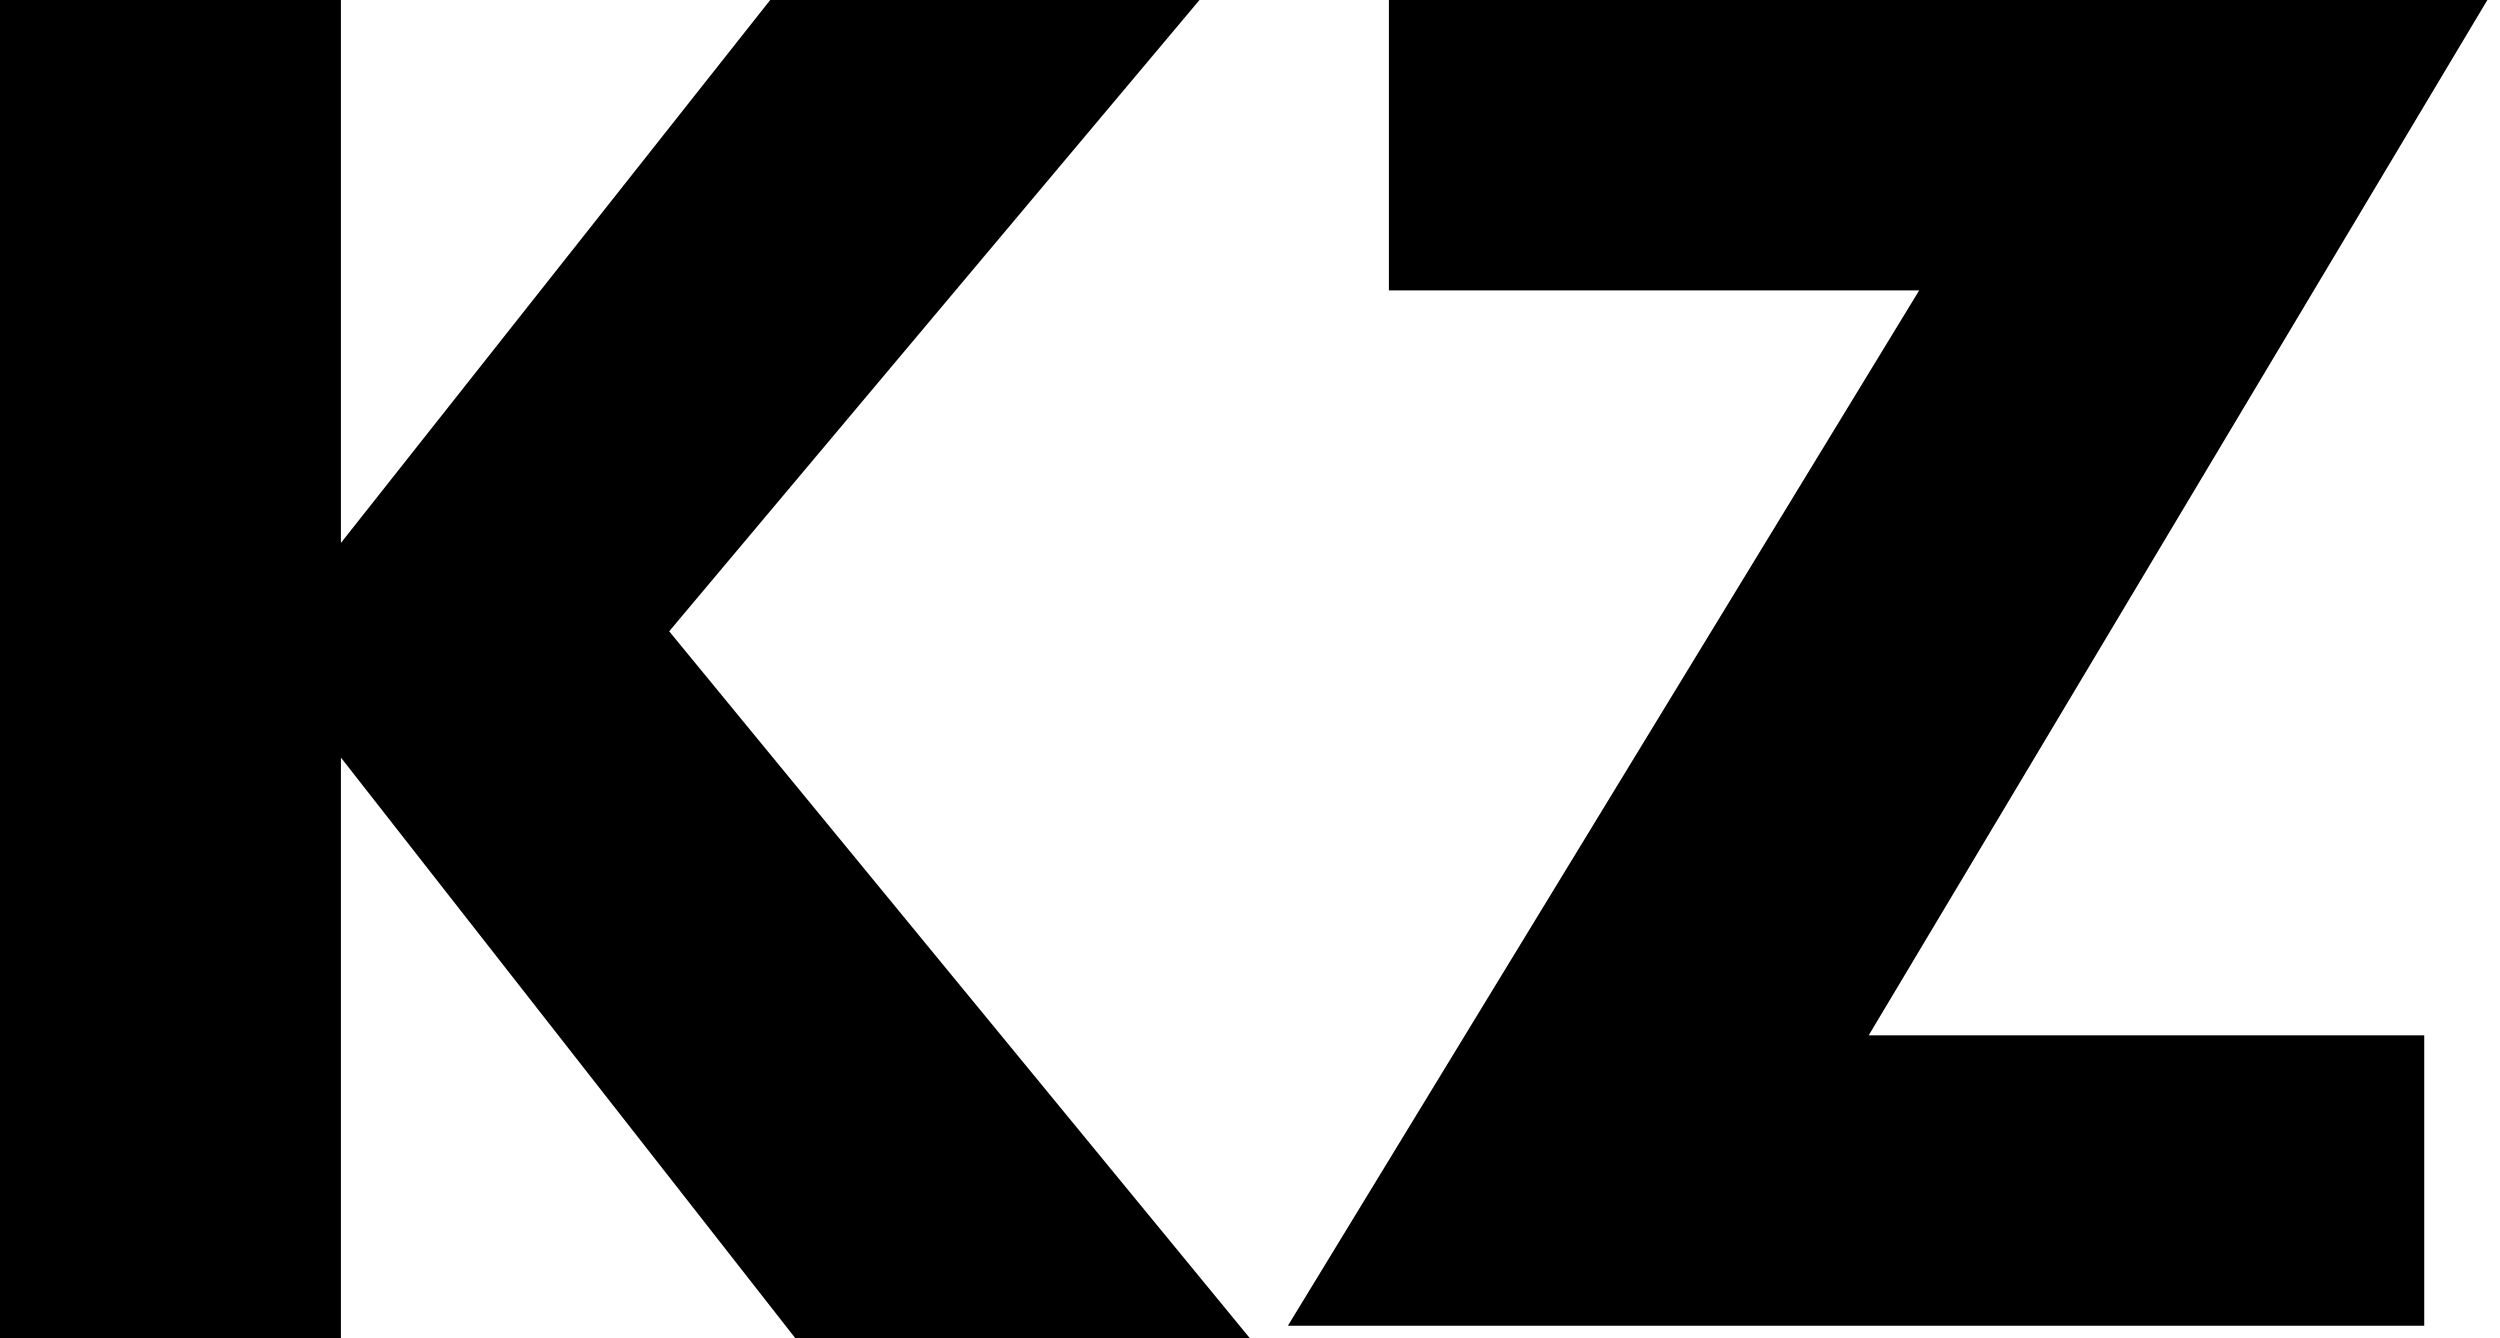<?xml version="1.0" encoding="utf-8"?>
<!-- Generator: Adobe Illustrator 21.0.2, SVG Export Plug-In . SVG Version: 6.00 Build 0)  -->
<svg version="1.1" id="Layer_1" xmlns="http://www.w3.org/2000/svg" xmlns:xlink="http://www.w3.org/1999/xlink" x="0px" y="0px"
	 viewBox="0 0 19.8 10.6" style="enable-background:new 0 0 19.8 10.6;" xml:space="preserve">
<title>logo-initials</title>
<g id="Layer_2">
	<g id="Layer_1-2">
		<path d="M2.7,4.3L6.1,0h3.4L5.3,5l4.6,5.6H6.3L2.7,6v4.6H0V0h2.7V4.3z"/>
		<path d="M14.8,8.2h4.4v2.3h-9l5-8.2H11V0h8.7L14.8,8.2z"/>
	</g>
</g>
</svg>
